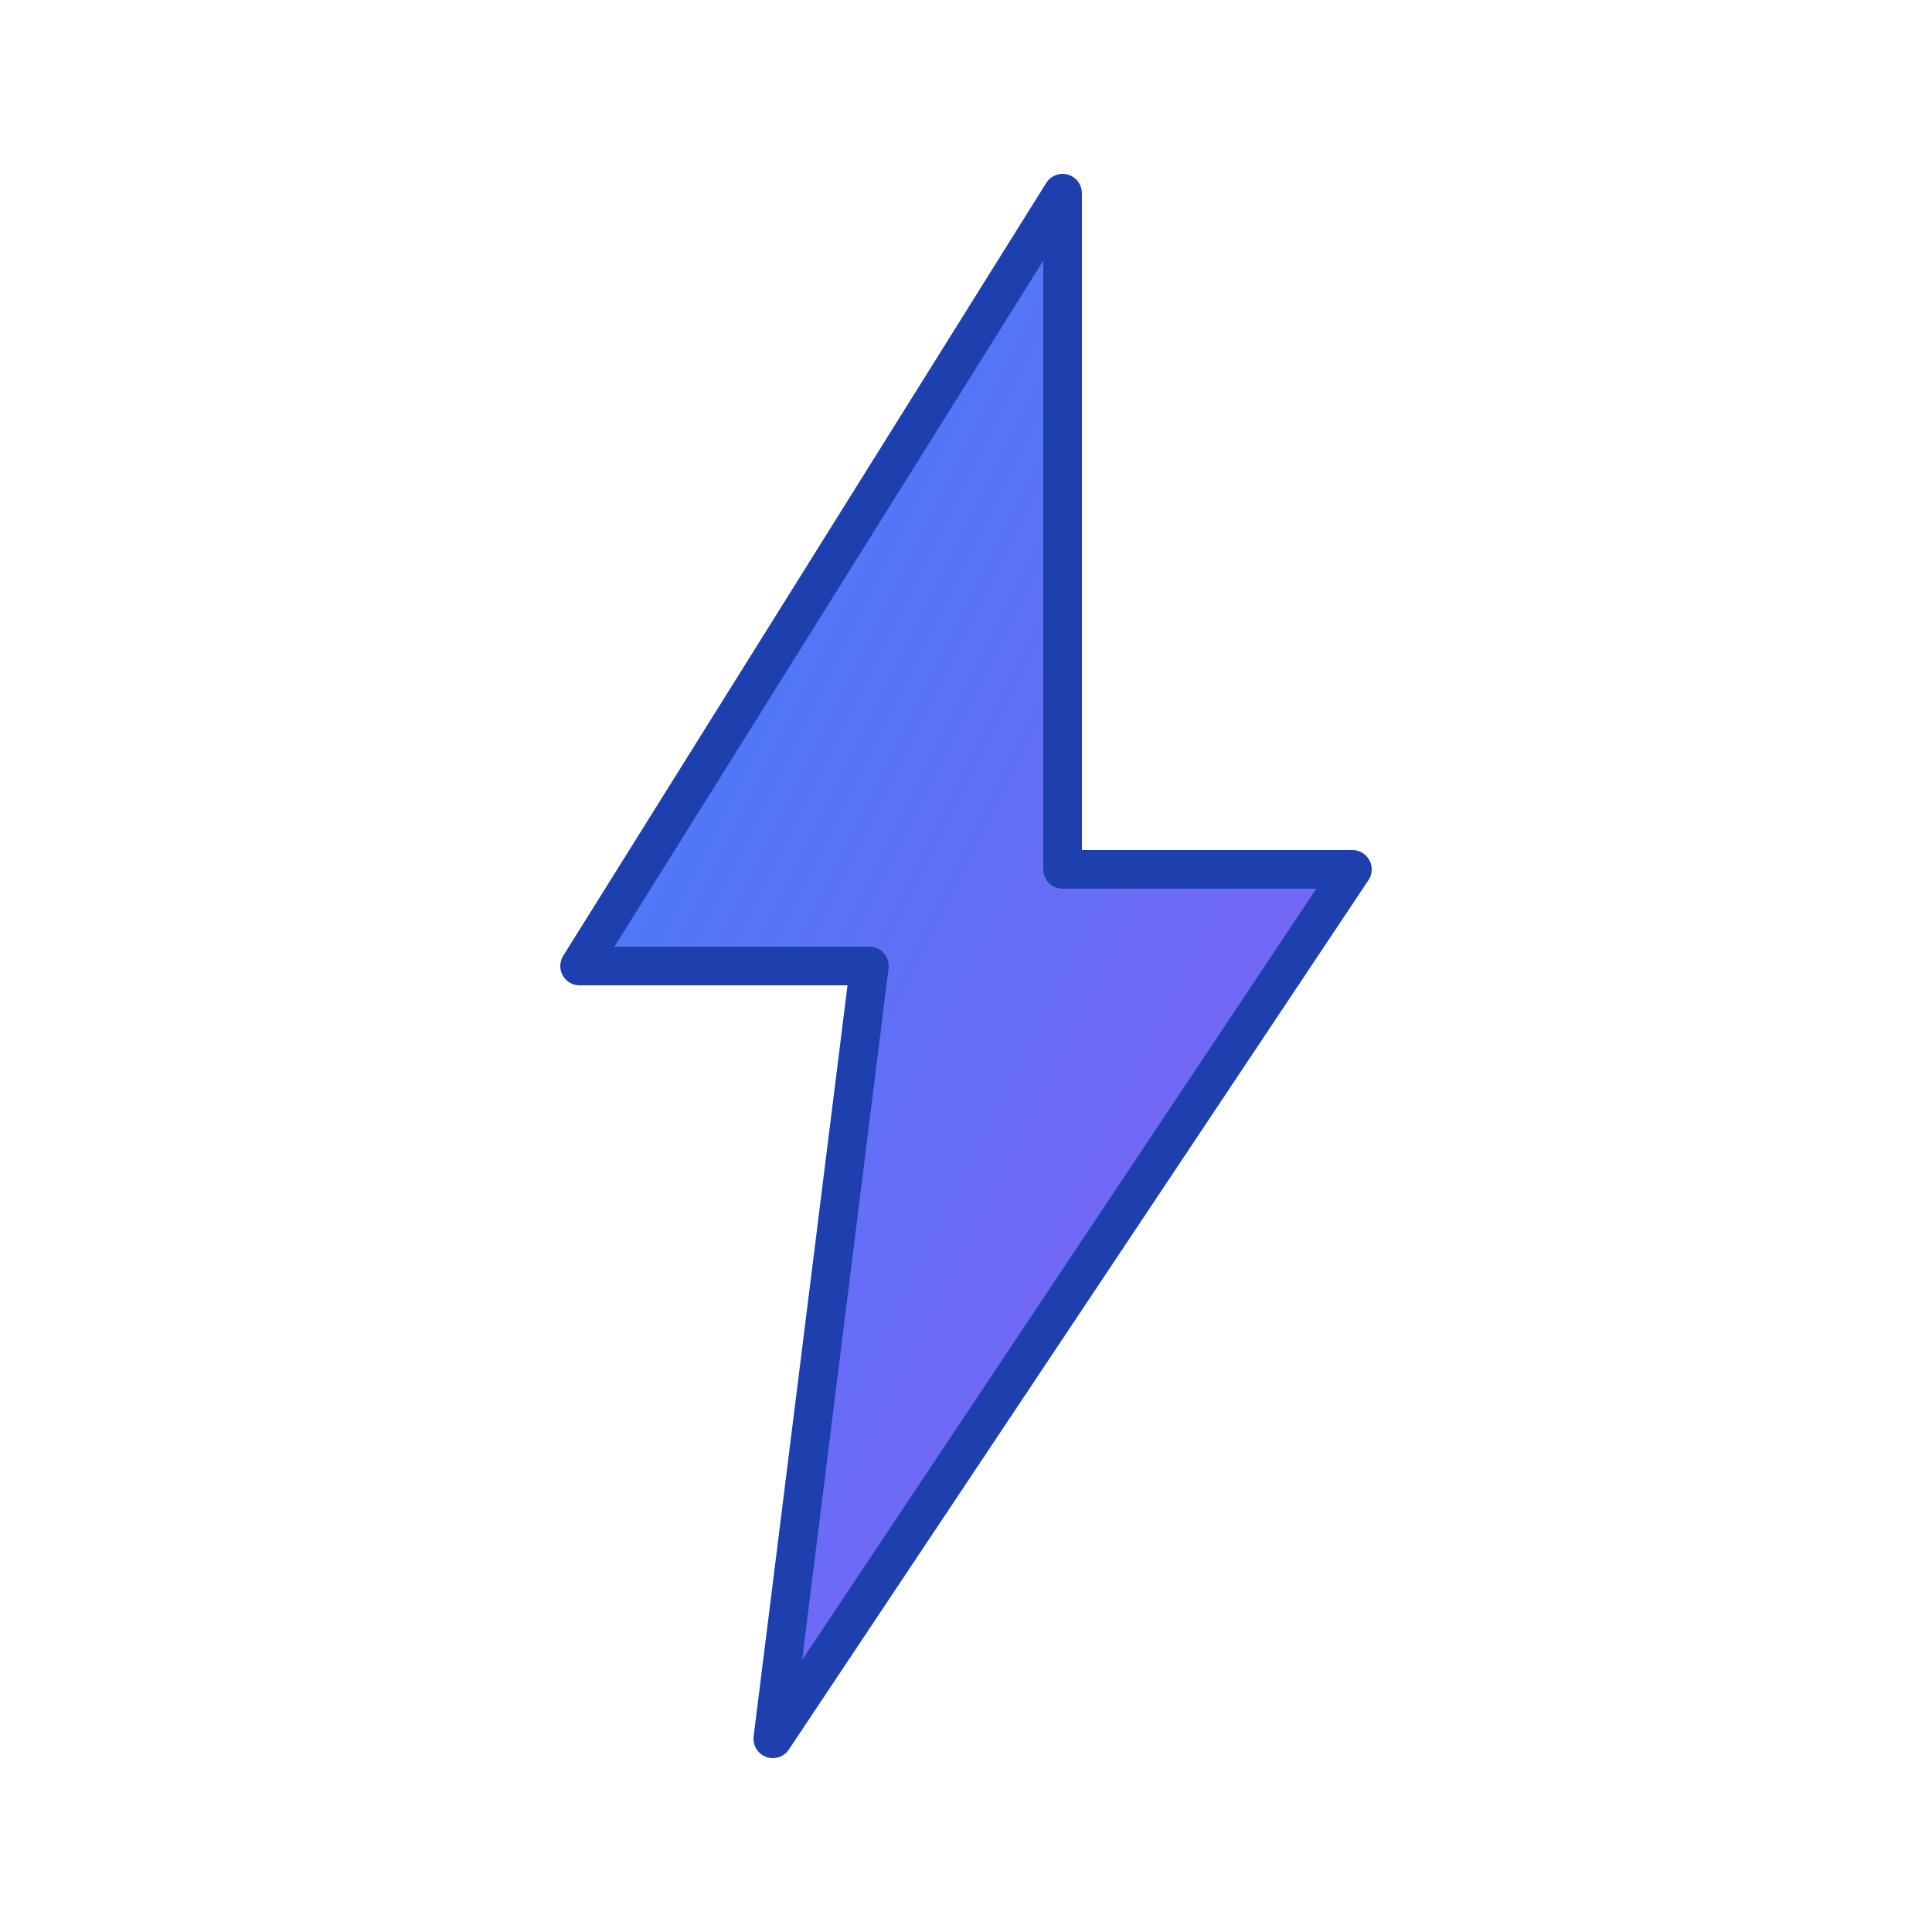 <svg xmlns="http://www.w3.org/2000/svg" viewBox="0 0 100 100">
  <defs>
    <linearGradient id="boltGradient" x1="0%" y1="0%" x2="100%" y2="100%">
      <stop offset="0%" style="stop-color:#3b82f6;stop-opacity:1" />
      <stop offset="100%" style="stop-color:#8b5cf6;stop-opacity:1" />
    </linearGradient>
  </defs>
  <path d="M 55 10 L 30 50 L 45 50 L 40 90 L 70 45 L 55 45 Z" 
        fill="url(#boltGradient)" 
        stroke="#1e40af" 
        stroke-width="2" 
        stroke-linejoin="round"/>
</svg>
